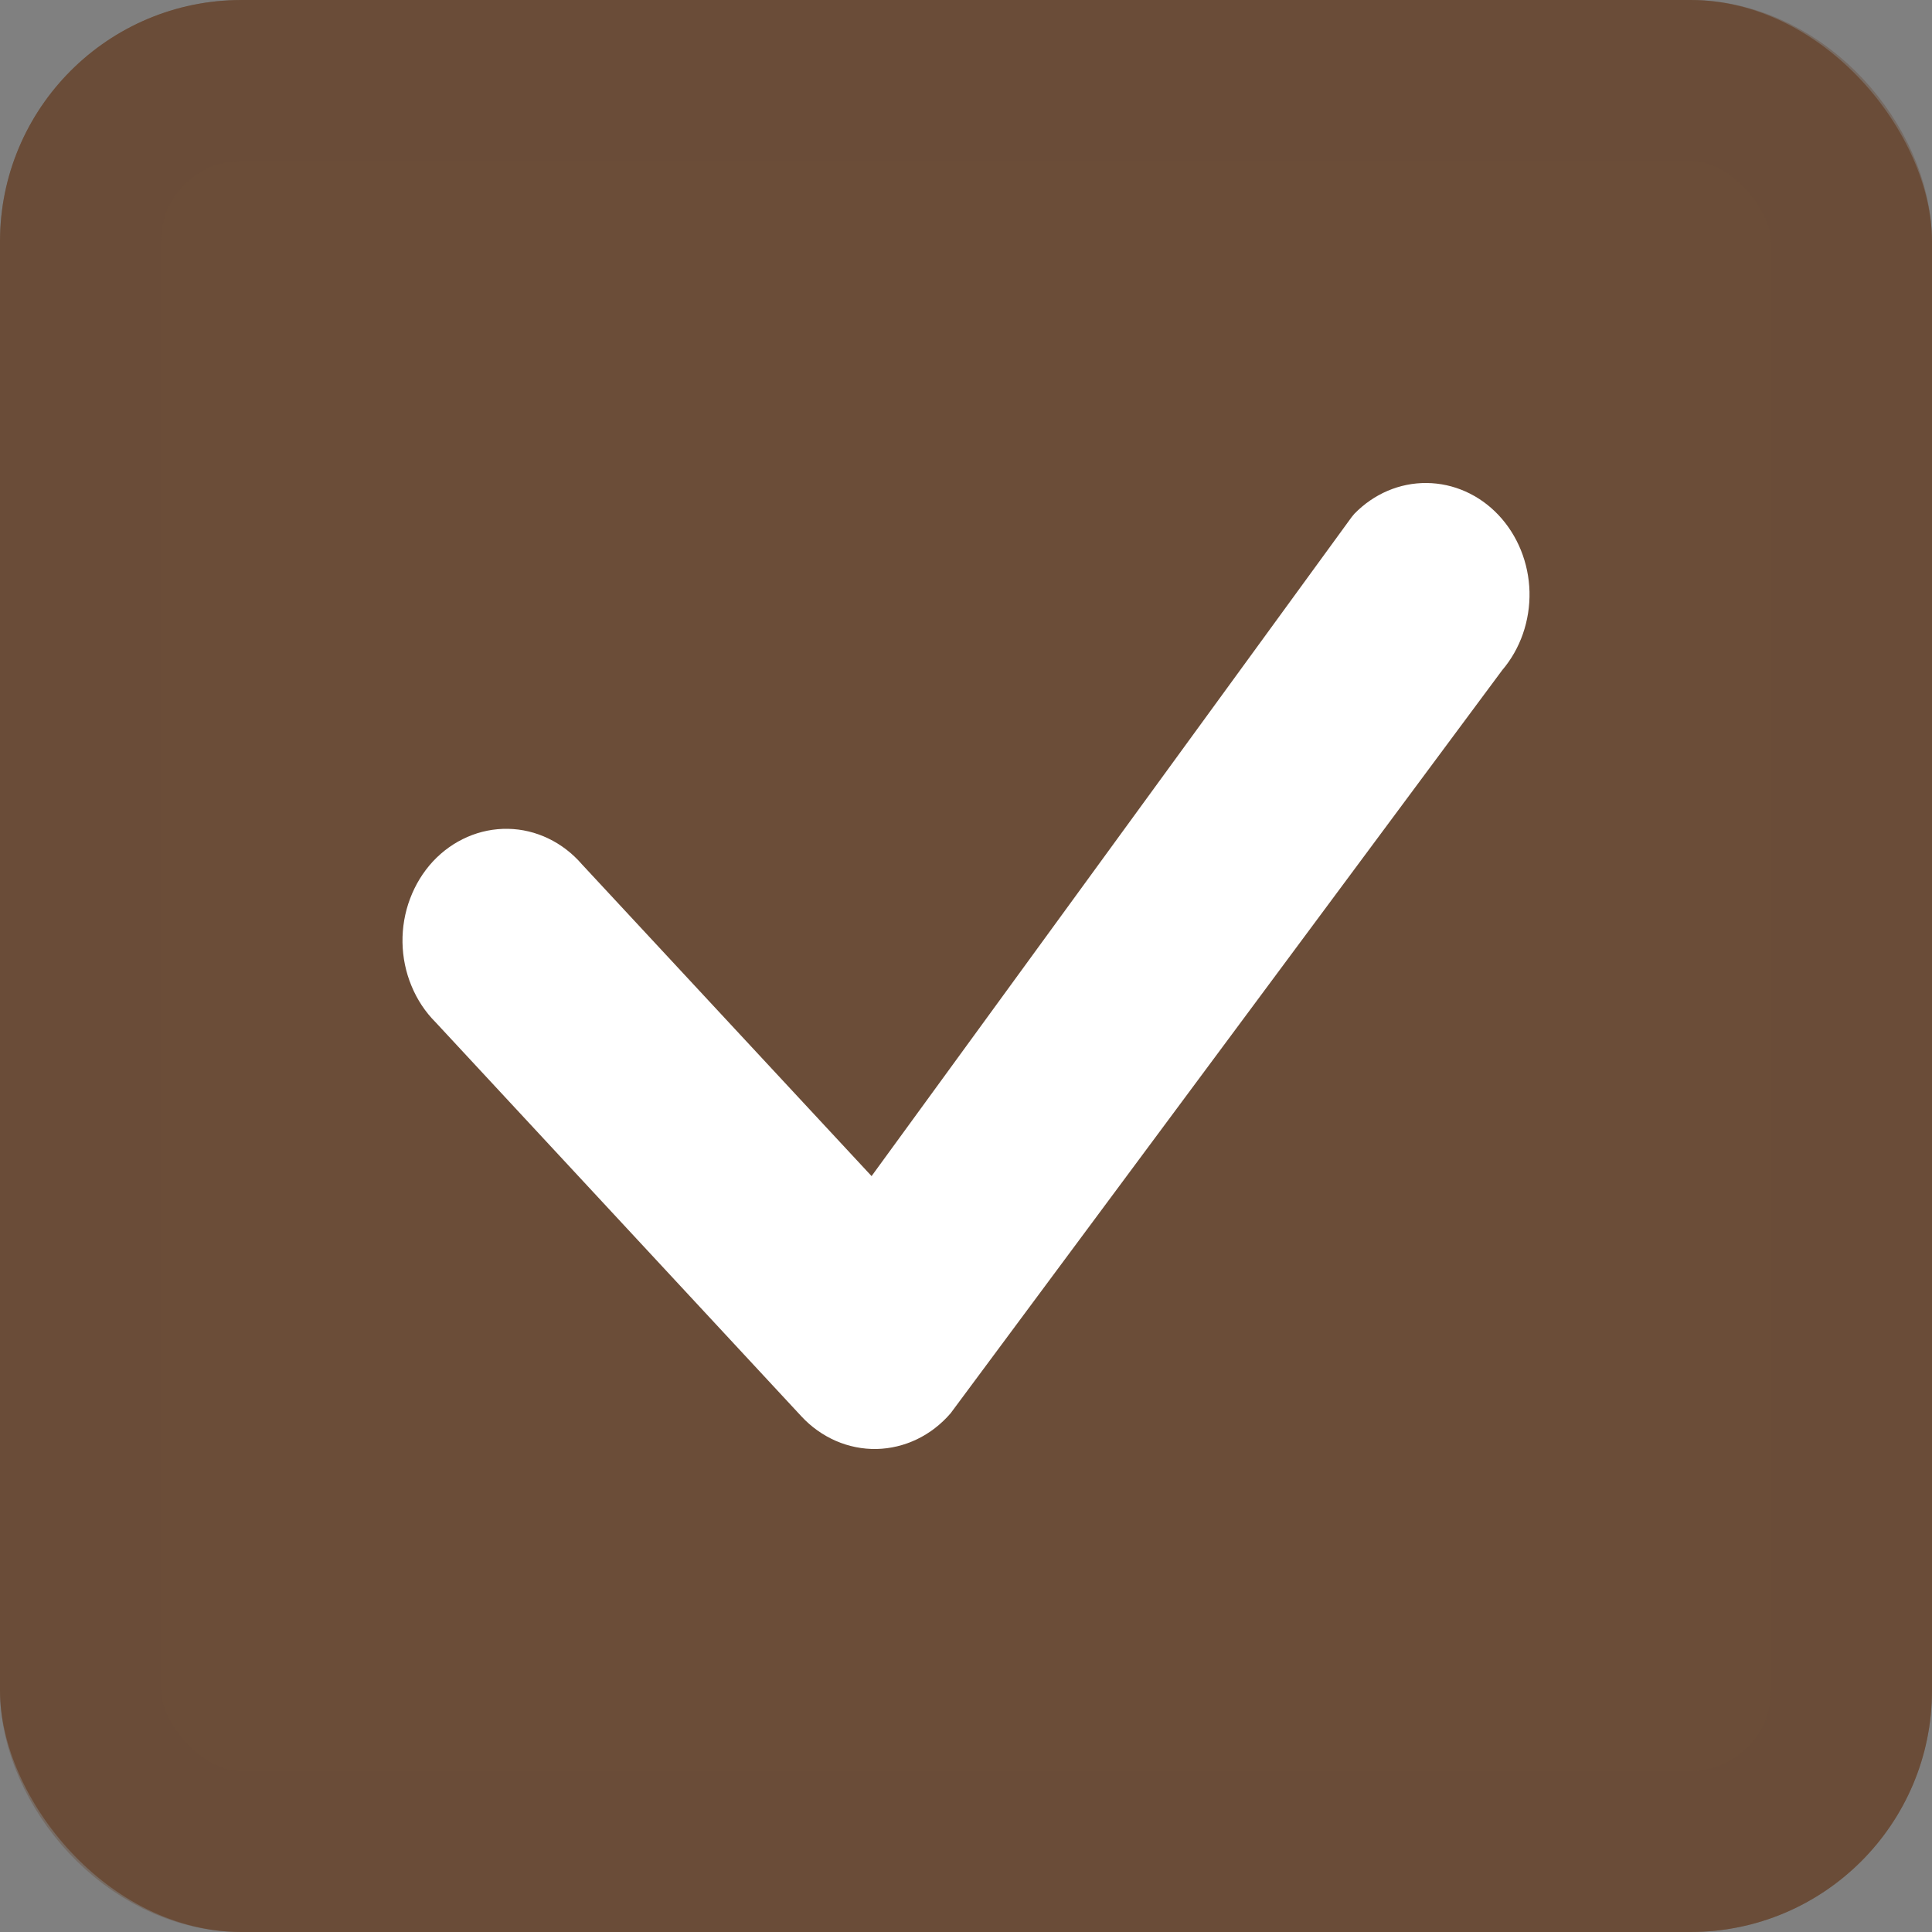 <svg width="24" height="24" viewBox="0 0 24 24" fill="none" xmlns="http://www.w3.org/2000/svg">
<rect x="0" y="0" width="24" height="24" fill="#808080" stroke="none"/>
<rect width="24" height="24" rx="3" fill="#6B4D38"/>
<rect x="1" y="1" width="22" height="22" rx="2" stroke="#6B4D38" stroke-opacity="0.4" stroke-width="2"/>
<path d="M16.824 6.383C17.066 6.134 17.388 5.997 17.722 6C18.056 6.003 18.376 6.145 18.614 6.397C18.852 6.649 18.991 6.991 19 7.351C19.008 7.711 18.887 8.06 18.661 8.325L11.809 17.556C11.691 17.693 11.549 17.803 11.391 17.879C11.233 17.955 11.062 17.996 10.889 18C10.716 18.003 10.544 17.969 10.383 17.899C10.223 17.829 10.077 17.726 9.954 17.593L5.41 12.698C5.283 12.571 5.182 12.418 5.112 12.248C5.041 12.078 5.003 11.894 5 11.708C4.997 11.521 5.029 11.336 5.094 11.164C5.159 10.991 5.255 10.834 5.377 10.702C5.5 10.57 5.645 10.467 5.806 10.397C5.966 10.327 6.138 10.293 6.311 10.296C6.484 10.299 6.654 10.34 6.812 10.416C6.97 10.492 7.112 10.601 7.23 10.738L10.827 14.61L16.791 6.423L16.824 6.383Z" fill="white"/>
</svg>

